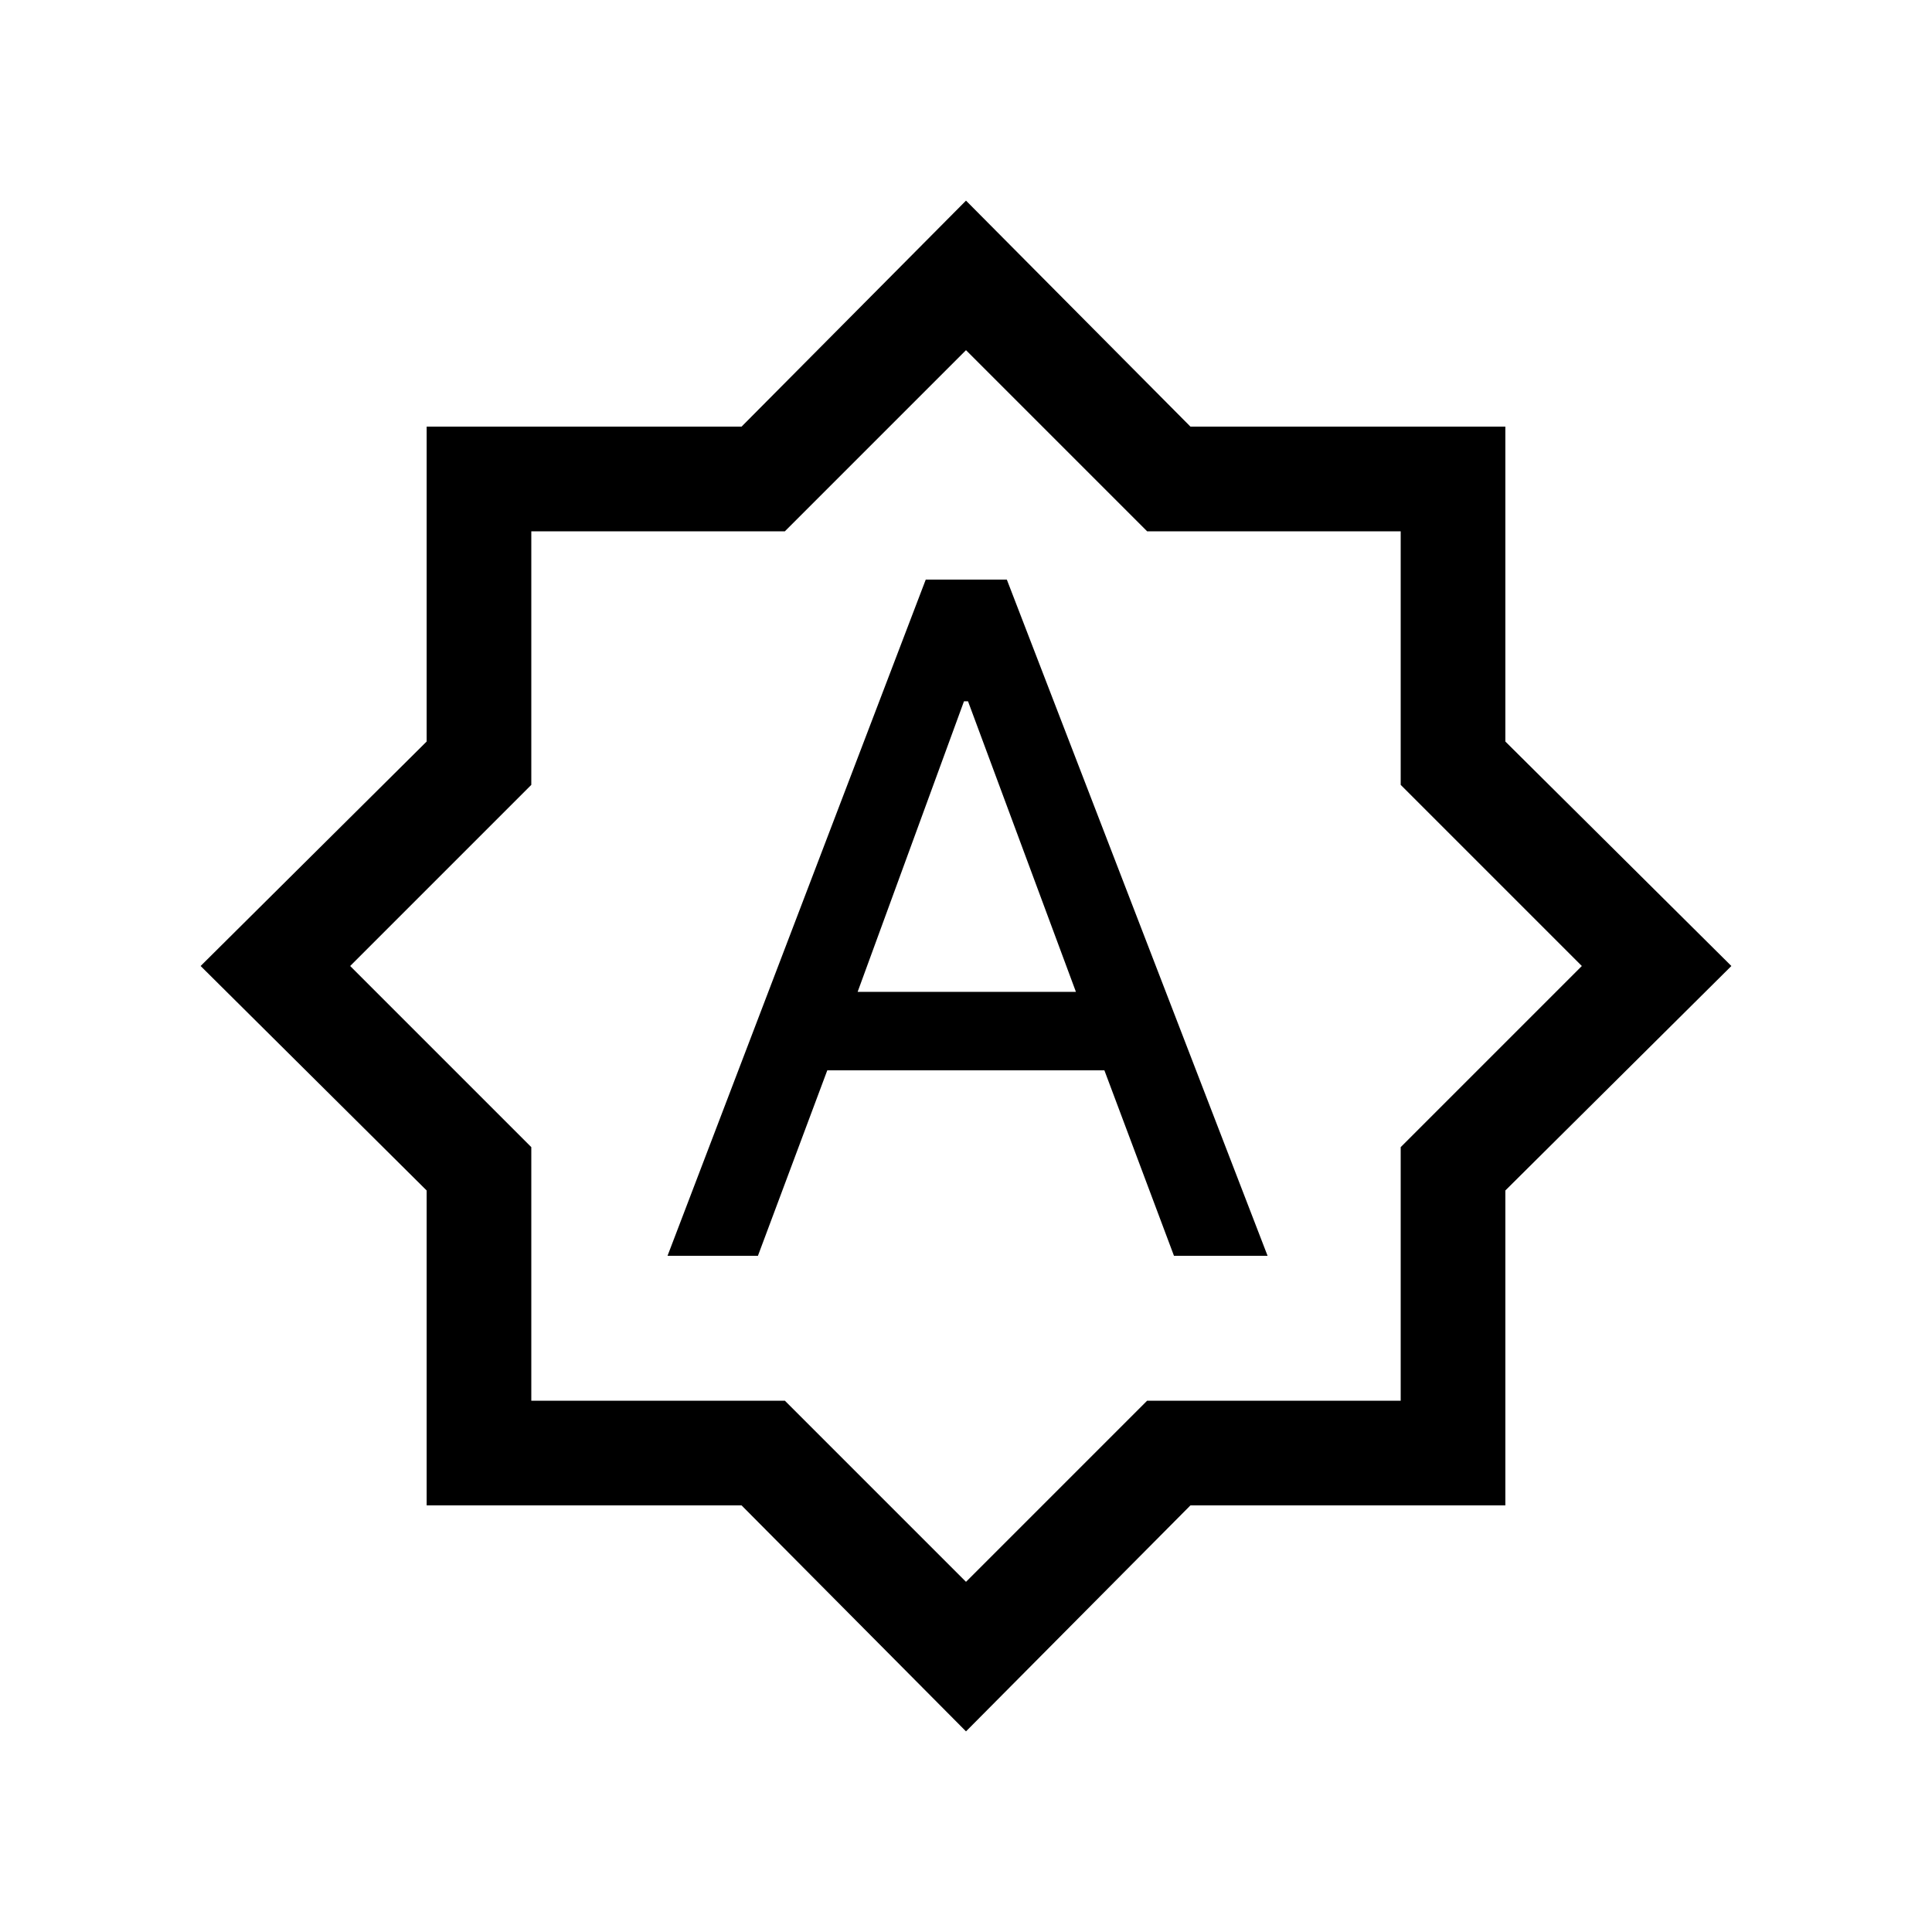 <svg xmlns="http://www.w3.org/2000/svg" height="20" viewBox="0 -960 960 960" width="20"><path d="M331.69-336h44.92l34.46-92.15h137.7L583.34-336h46.51L500.29-672H460L331.69-336Zm94.46-131.15L479-611.54h2l53.62 144.39H426.15ZM480-99.69 368.46-212H212v-156.46L99.69-480 212-591.54V-748h156.46L480-860.31 591.54-748H748v156.46L860.31-480 748-368.46V-212H591.54L480-99.69Zm0-74.31 90-90h126v-126l90-90-90-90v-126H570l-90-90-90 90H264v126l-90 90 90 90v126h126l90 90Zm0-306Z"/></svg>